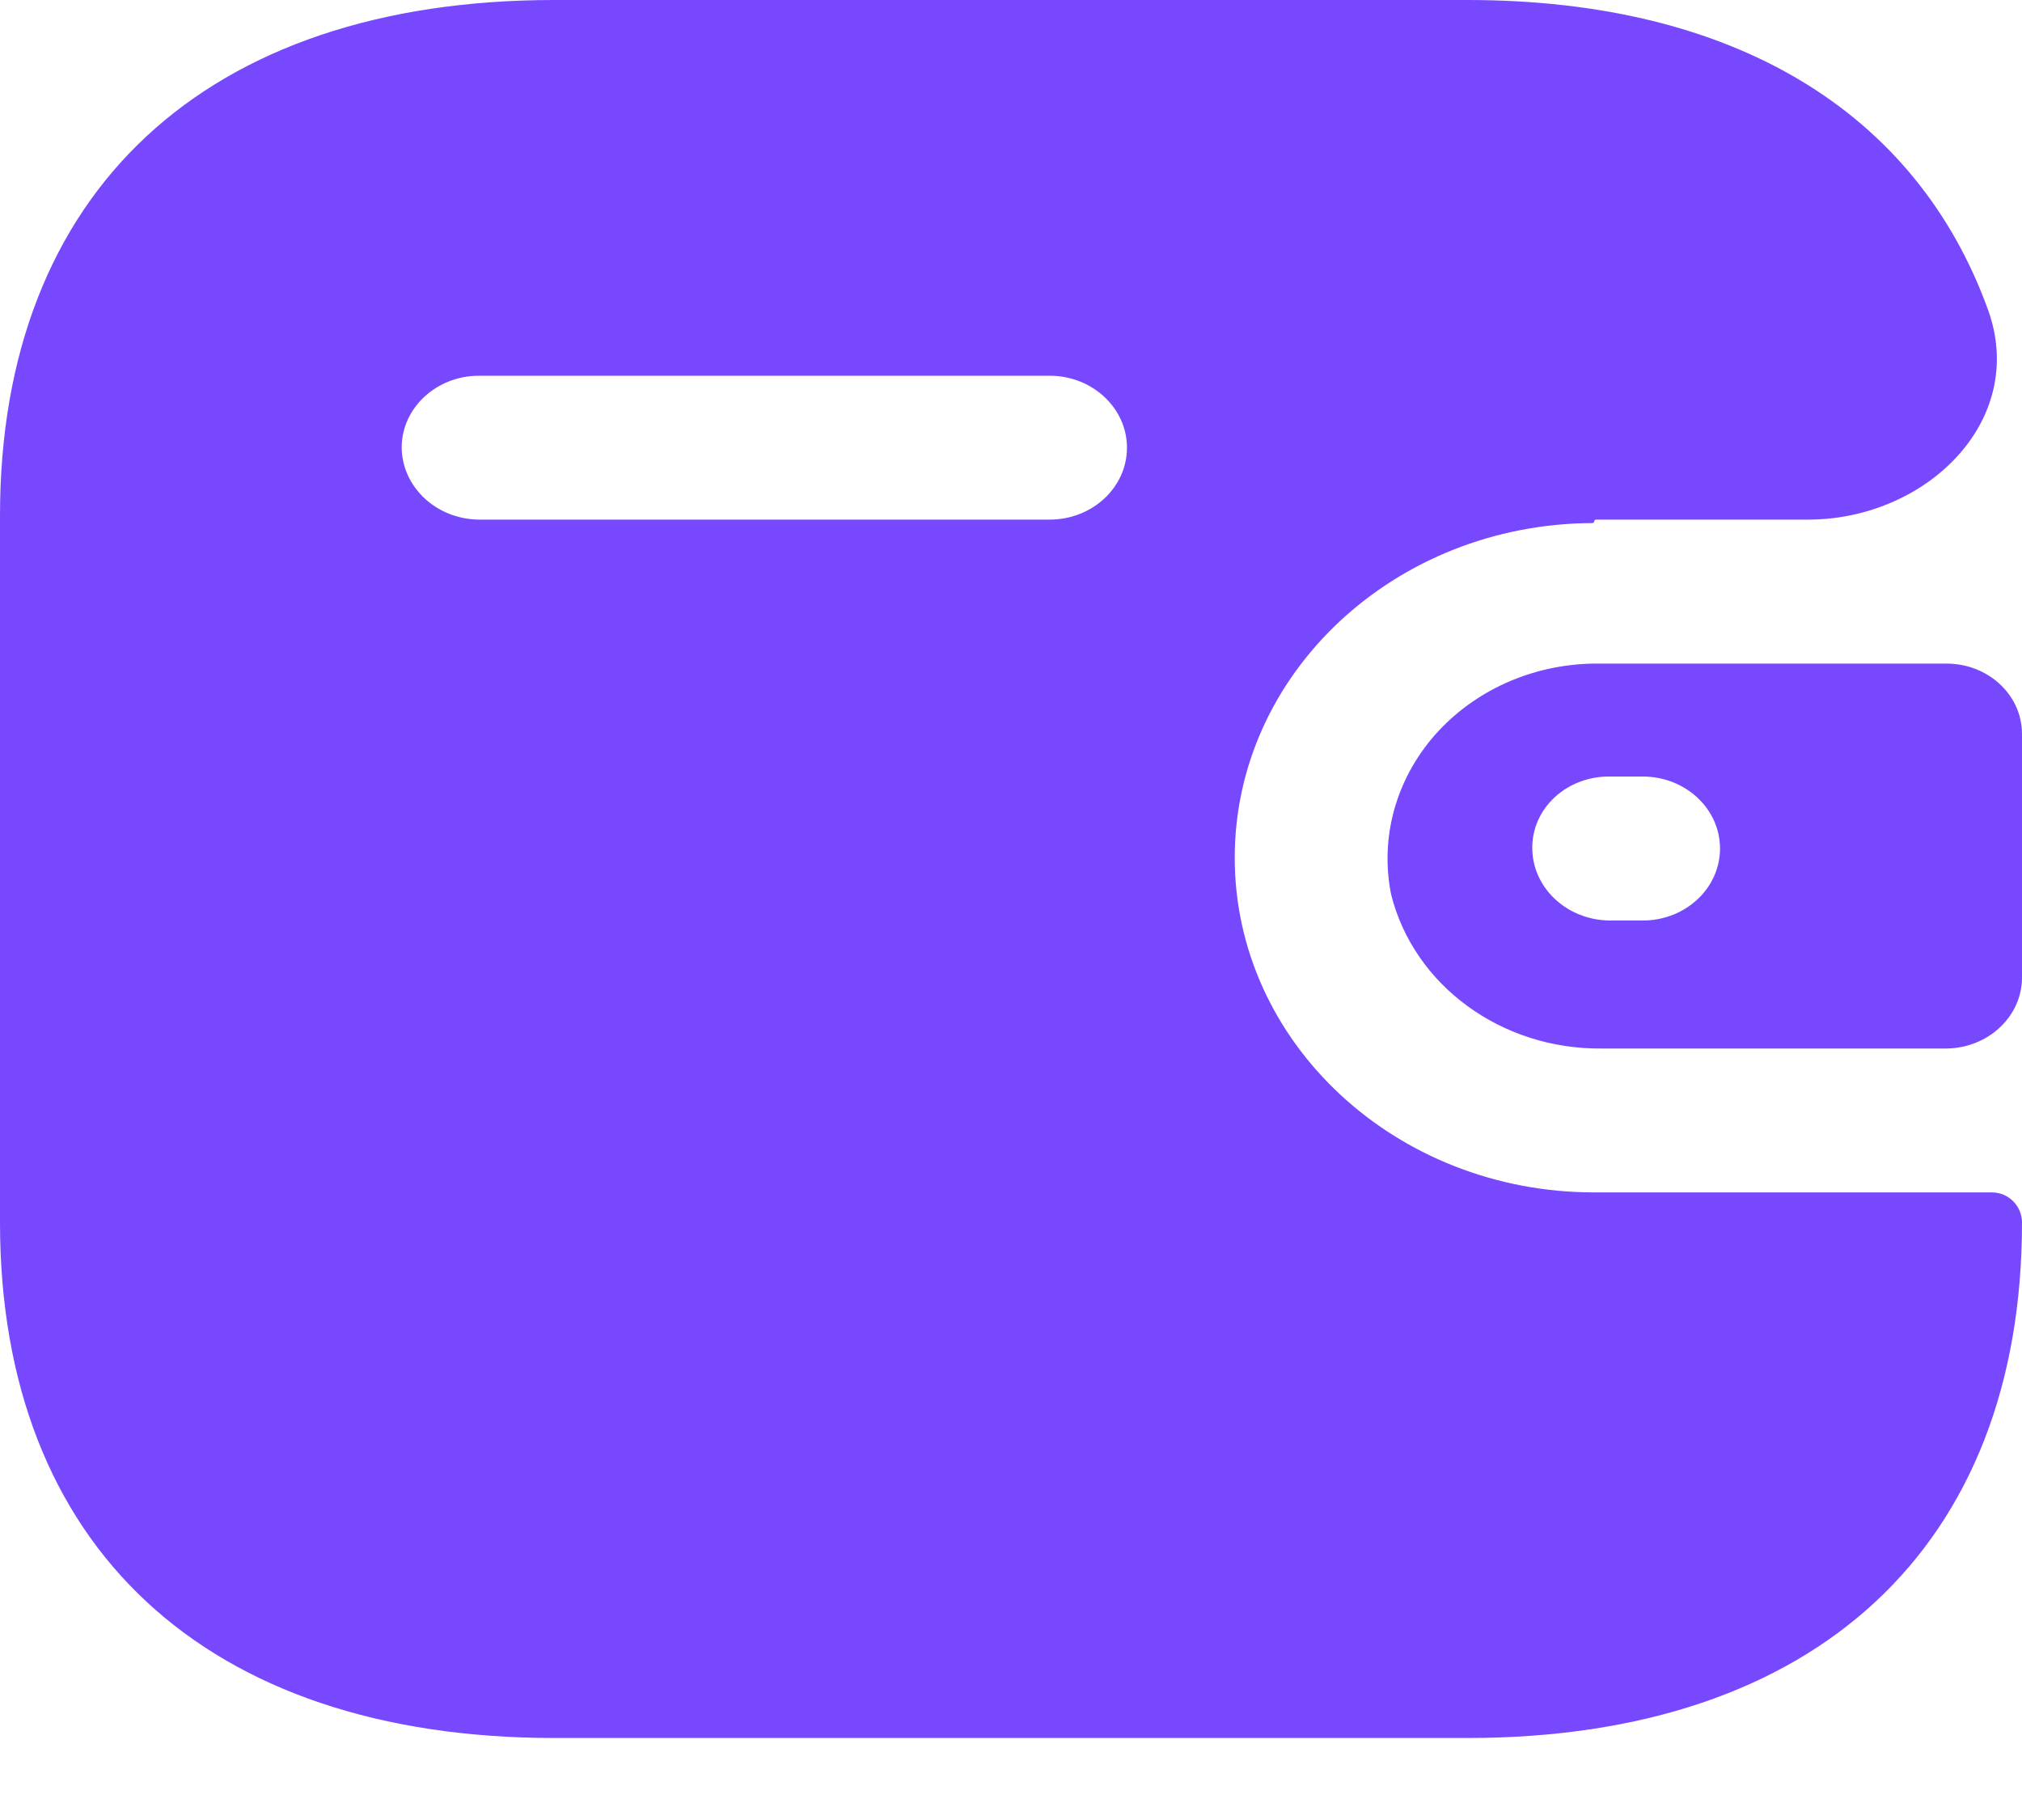 <svg width="20" height="18" viewBox="0 0 20 18" fill="none" xmlns="http://www.w3.org/2000/svg">
<path fill-rule="evenodd" clip-rule="evenodd" d="M15.769 5.156C15.769 5.147 15.776 5.139 15.786 5.139H17.884C19.053 5.139 20.061 4.159 19.663 3.061C18.952 1.101 17.144 0 14.516 0H5.484C2.036 0 0 1.895 0 5.098V12.091C0 15.294 2.036 17.189 5.484 17.189H14.516C17.964 17.189 20 15.294 20 12.091C20 11.927 19.867 11.793 19.702 11.793H15.769C13.805 11.793 12.213 10.311 12.213 8.483C12.213 6.66 13.796 5.181 15.752 5.173C15.761 5.172 15.769 5.165 15.769 5.156ZM15.769 6.563H19.253C19.666 6.563 20 6.874 20 7.258V9.675C19.995 10.057 19.664 10.365 19.253 10.37H15.849C14.855 10.382 13.986 9.749 13.76 8.847C13.647 8.287 13.806 7.71 14.193 7.269C14.581 6.829 15.157 6.57 15.769 6.563ZM15.92 9.104H16.249C16.671 9.104 17.013 8.785 17.013 8.392C17.013 7.999 16.671 7.68 16.249 7.68H15.92C15.718 7.678 15.524 7.751 15.38 7.883C15.236 8.015 15.155 8.196 15.156 8.384C15.155 8.778 15.496 9.099 15.92 9.104ZM4.738 5.139H10.382C10.804 5.139 11.147 4.821 11.147 4.428C11.147 4.035 10.804 3.716 10.382 3.716H4.738C4.319 3.716 3.978 4.03 3.973 4.419C3.973 4.814 4.314 5.135 4.738 5.139Z" fill="#7848FF"/>
</svg>
